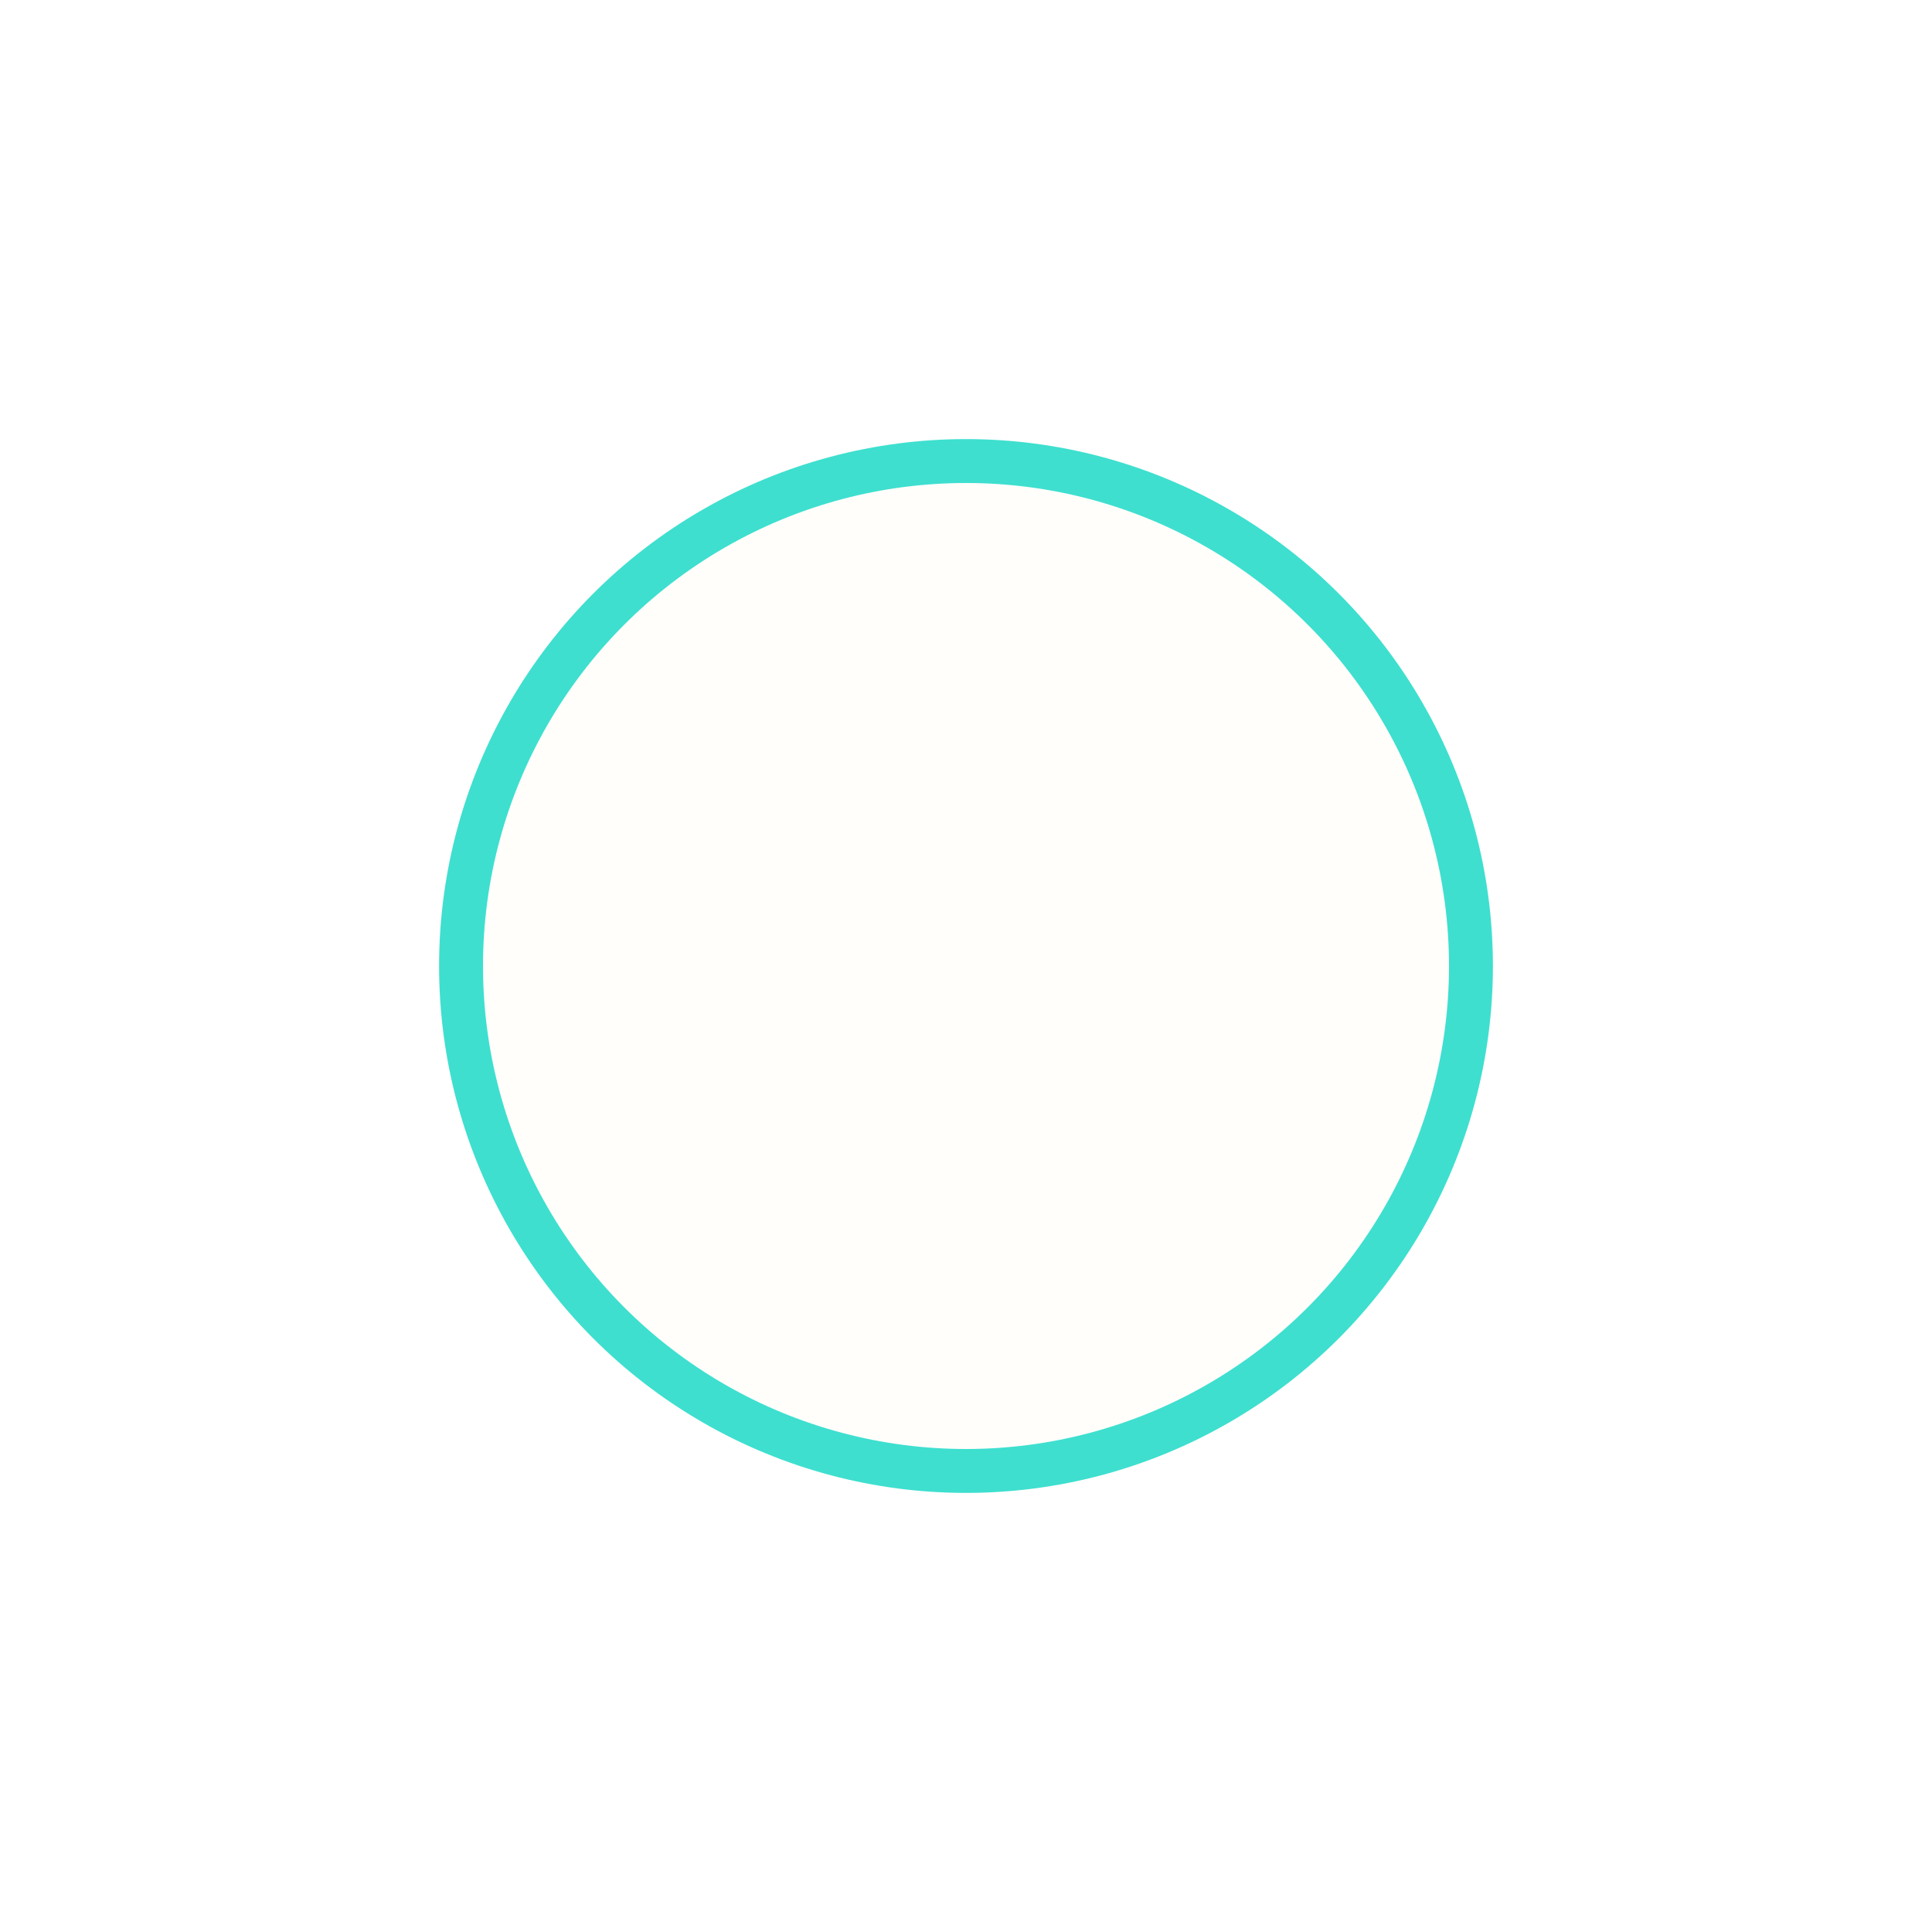 <svg width="44" height="44" viewBox="0 0 44 44" fill="none" xmlns="http://www.w3.org/2000/svg">
<g filter="url(#filter0_d_945_126)">
<circle cx="22" cy="22" r="12" fill="#FFFEFB"/>
<circle cx="22" cy="22" r="11.5" stroke="#3EDFCF"/>
</g>
<defs>
<filter id="filter0_d_945_126" x="0" y="0" width="44" height="44" filterUnits="userSpaceOnUse" color-interpolation-filters="sRGB">
<feFlood flood-opacity="0" result="BackgroundImageFix"/>
<feColorMatrix in="SourceAlpha" type="matrix" values="0 0 0 0 0 0 0 0 0 0 0 0 0 0 0 0 0 0 127 0" result="hardAlpha"/>
<feOffset/>
<feGaussianBlur stdDeviation="5"/>
<feComposite in2="hardAlpha" operator="out"/>
<feColorMatrix type="matrix" values="0 0 0 0 0.459 0 0 0 0 0.953 0 0 0 0 0.904 0 0 0 1 0"/>
<feBlend mode="normal" in2="BackgroundImageFix" result="effect1_dropShadow_945_126"/>
<feBlend mode="normal" in="SourceGraphic" in2="effect1_dropShadow_945_126" result="shape"/>
</filter>
</defs>
</svg>
